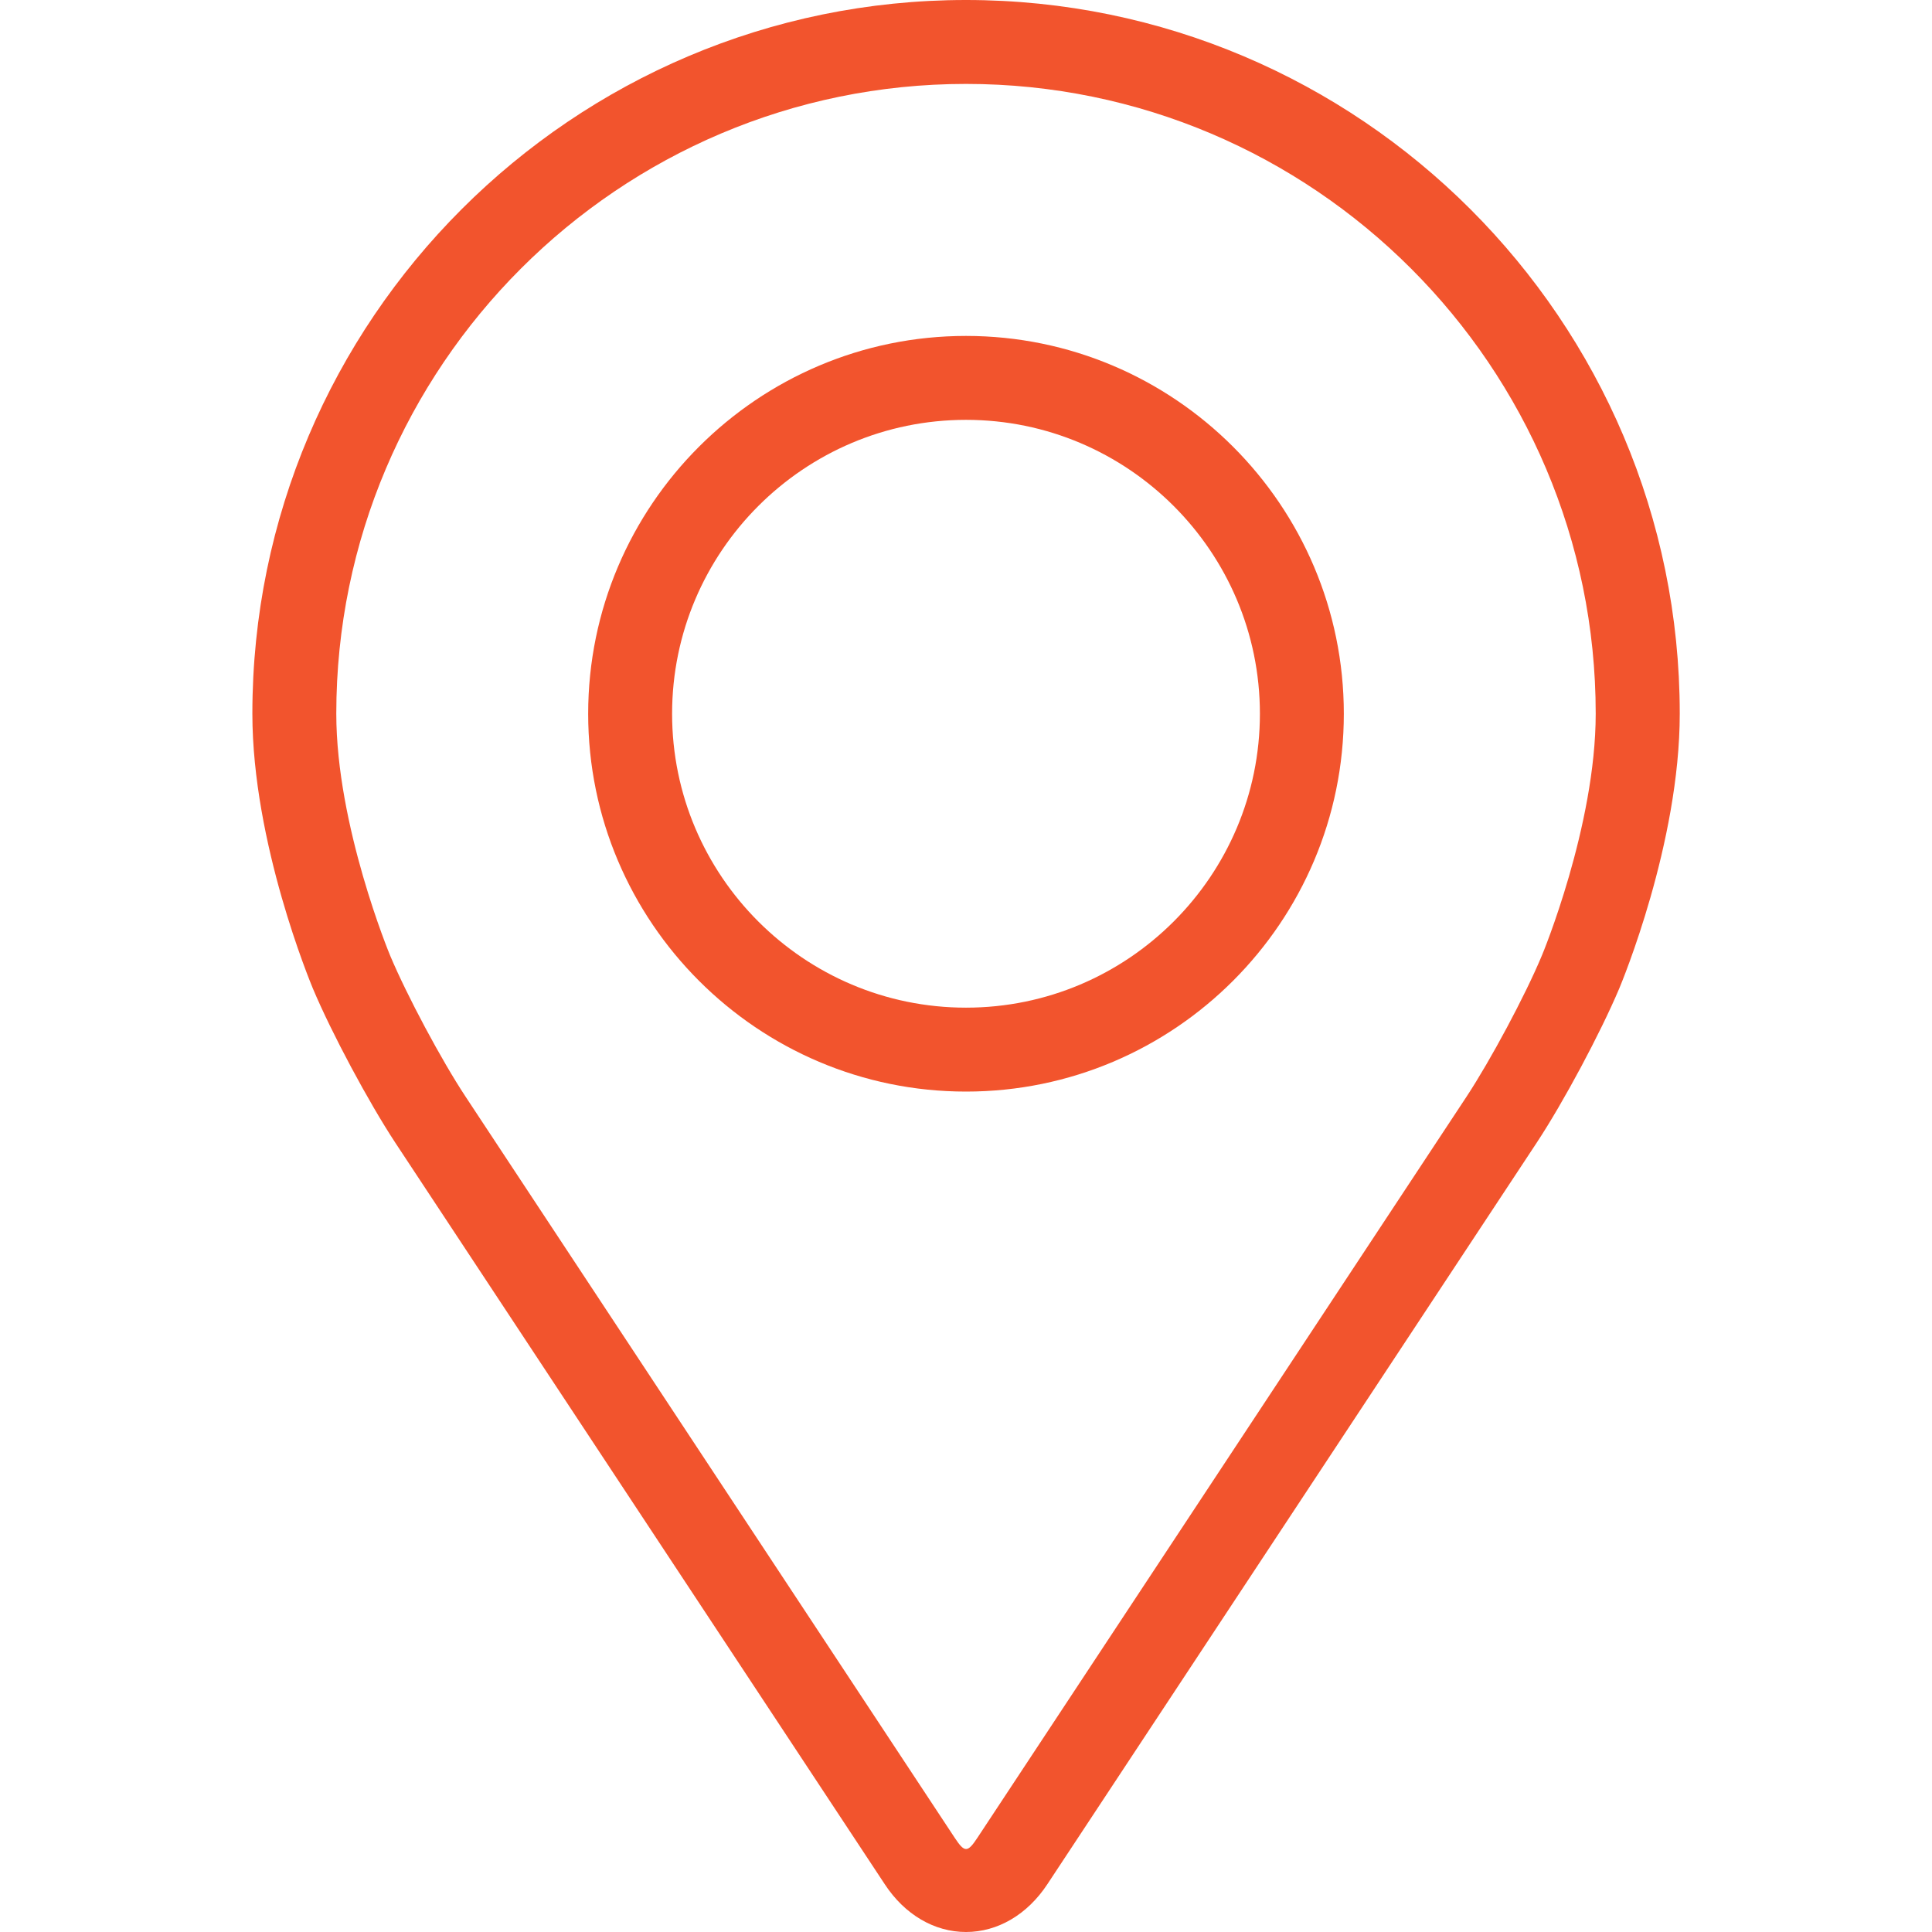 <svg width="16" height="16" viewBox="0 0 16 16" fill="none" xmlns="http://www.w3.org/2000/svg">
<path d="M8 0C4.741 0 2.09 2.651 2.09 5.91C2.09 6.983 2.571 8.137 2.591 8.186C2.746 8.555 3.053 9.128 3.274 9.464L7.327 15.604C7.492 15.856 7.738 16 8 16C8.262 16 8.508 15.856 8.674 15.604L12.726 9.464C12.948 9.128 13.254 8.555 13.41 8.186C13.43 8.138 13.911 6.984 13.911 5.91C13.911 2.651 11.259 0 8 0ZM12.768 7.916C12.63 8.247 12.344 8.78 12.146 9.081L8.093 15.222C8.013 15.343 7.988 15.343 7.908 15.222L3.855 9.081C3.656 8.78 3.371 8.246 3.232 7.916C3.226 7.902 2.785 6.839 2.785 5.91C2.785 3.035 5.124 0.695 8 0.695C10.876 0.695 13.215 3.035 13.215 5.91C13.215 6.841 12.773 7.906 12.768 7.916Z" fill="#F2542D"/>
<path d="M8 2.782C6.275 2.782 4.871 4.186 4.871 5.911C4.871 7.636 6.275 9.04 8 9.04C9.726 9.04 11.129 7.636 11.129 5.911C11.129 4.186 9.726 2.782 8 2.782ZM8 8.345C6.658 8.345 5.566 7.253 5.566 5.911C5.566 4.569 6.658 3.477 8 3.477C9.342 3.477 10.434 4.569 10.434 5.911C10.434 7.253 9.342 8.345 8 8.345Z" fill="#F2542D"/>
</svg>
